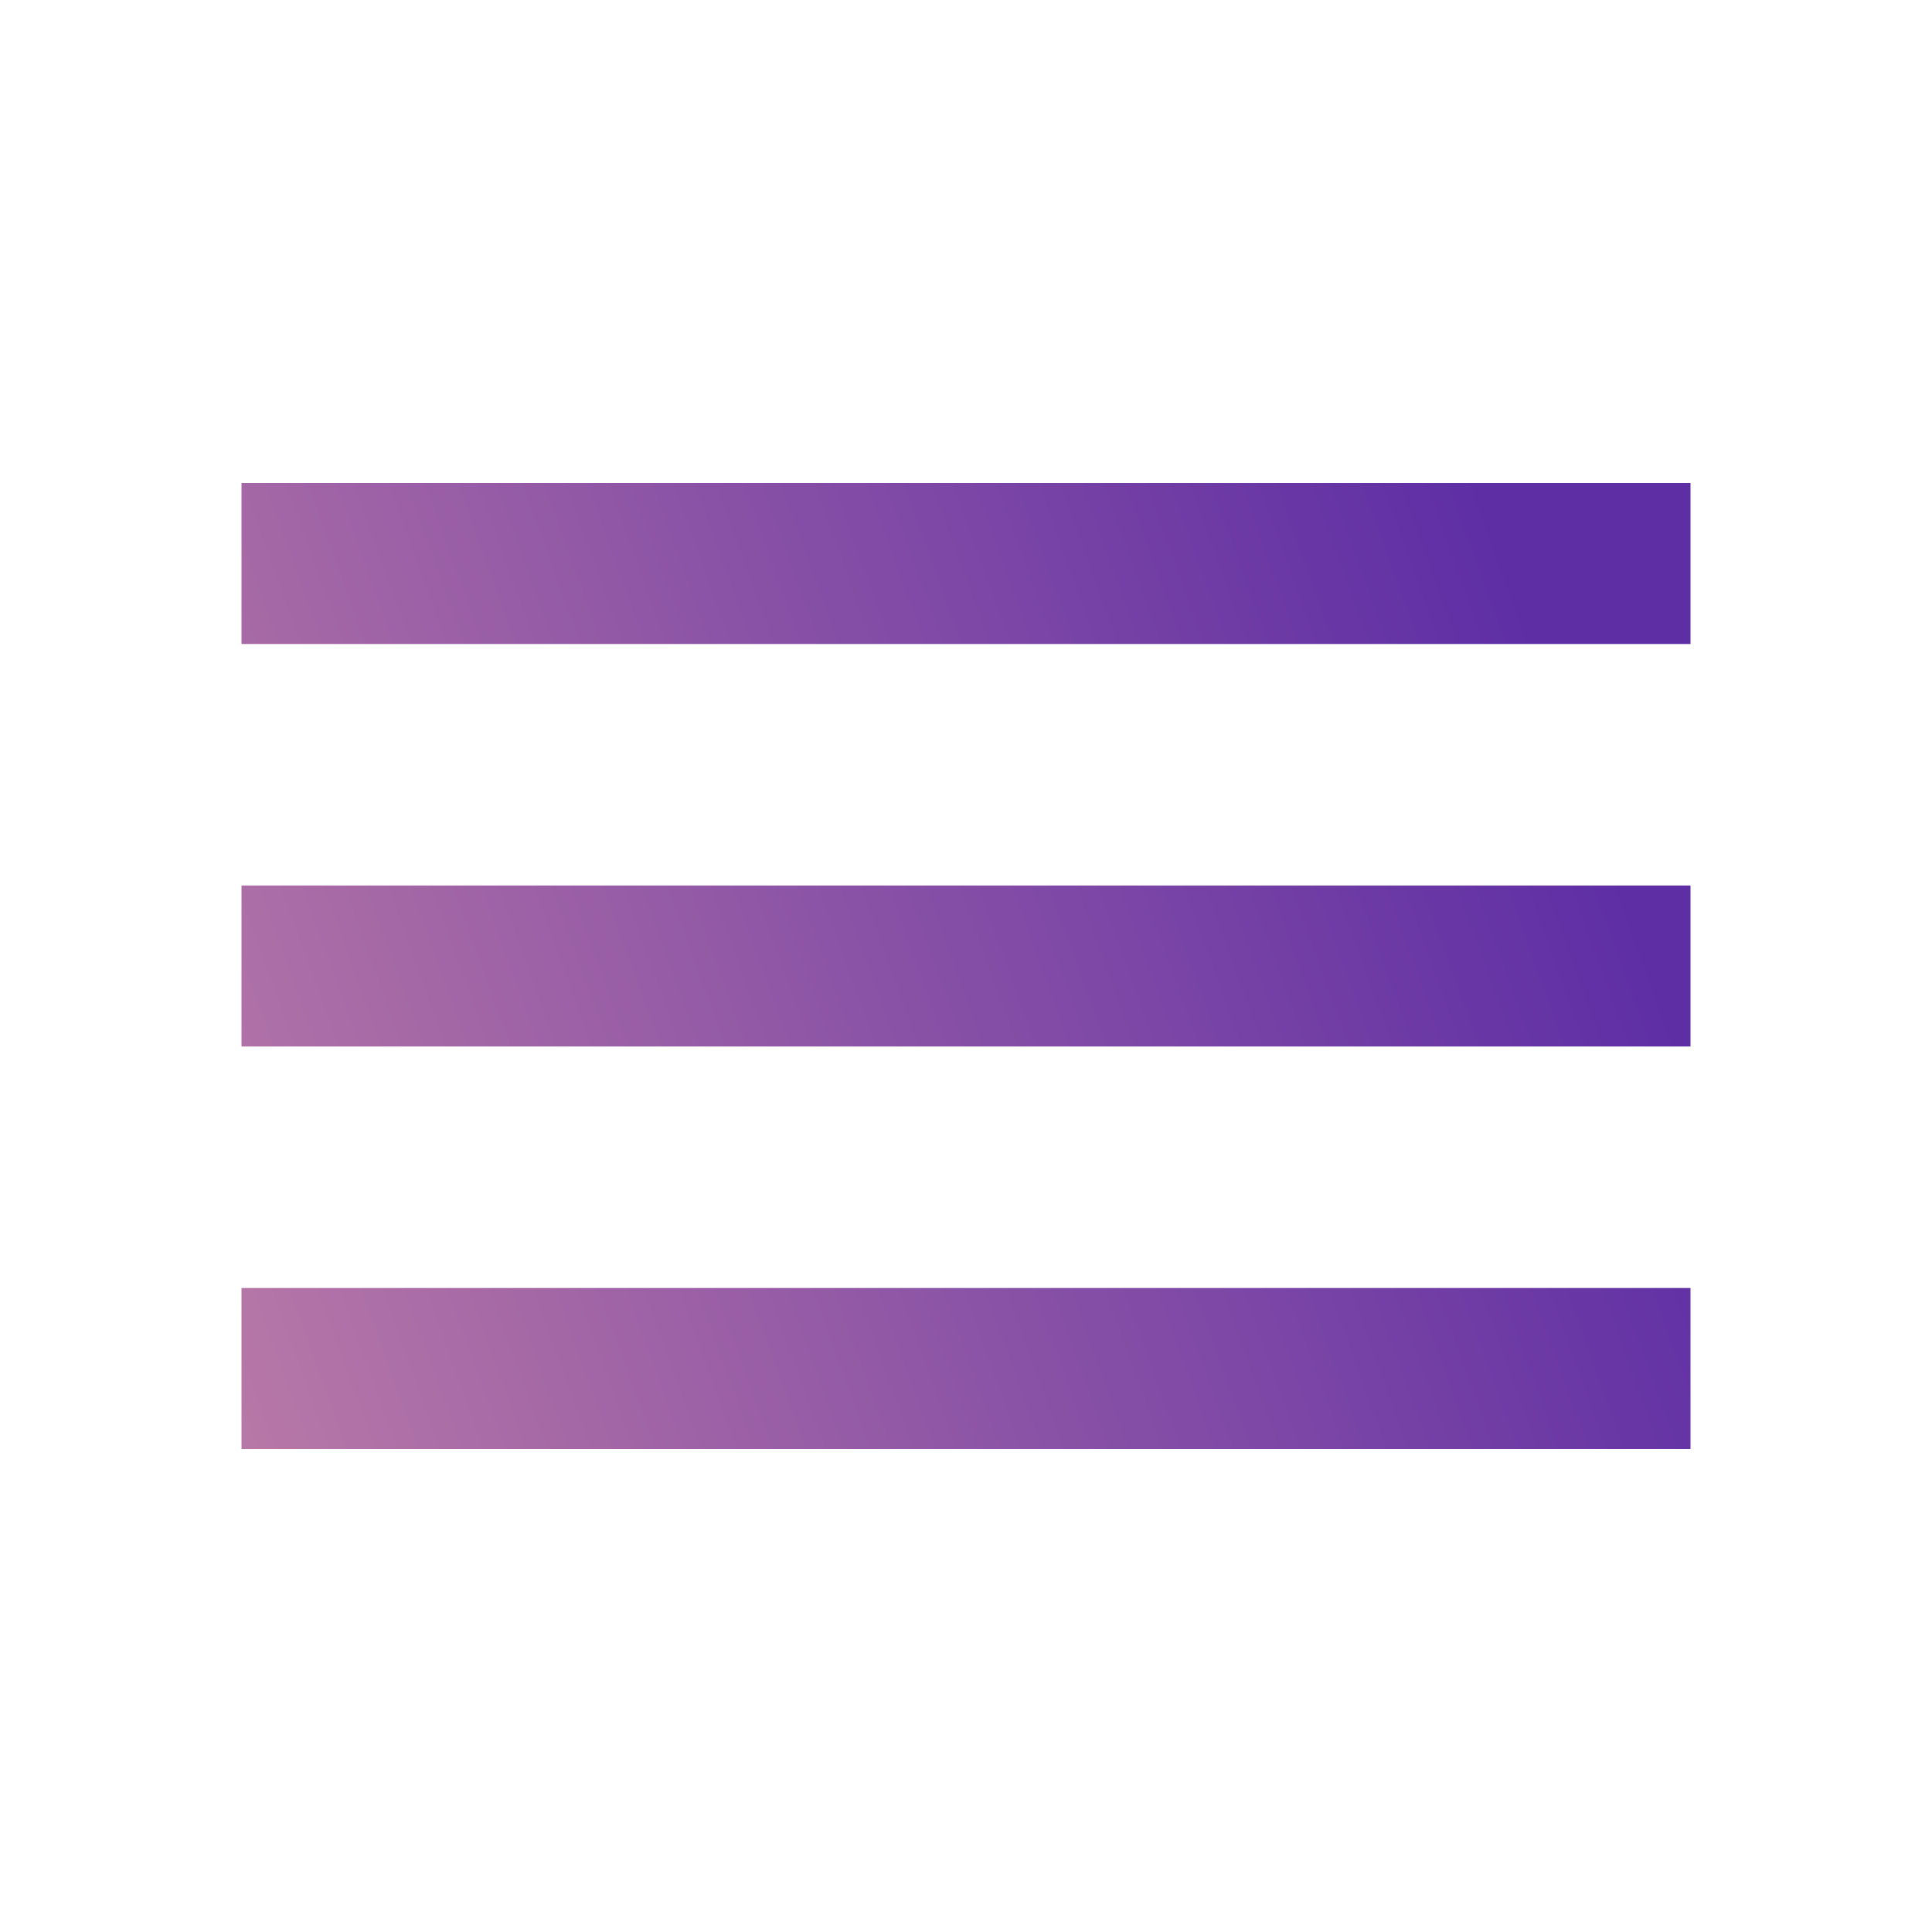 <svg width="24" height="24" viewBox="0 0 24 24" fill="none" xmlns="http://www.w3.org/2000/svg">
<path fill-rule="evenodd" clip-rule="evenodd" d="M3 18H21V16H3V18V18ZM3 13H21V11H3V13V13ZM3 6V8H21V6H3V6Z" fill="url(#paint0_linear)"/>
<defs>
<linearGradient id="paint0_linear" x1="18.383" y1="6" x2="-10.478" y2="16.396" gradientUnits="userSpaceOnUse">
<stop stop-color="#5E2EA5"/>
<stop offset="1" stop-color="#F2A8A8"/>
</linearGradient>
</defs>
</svg>
